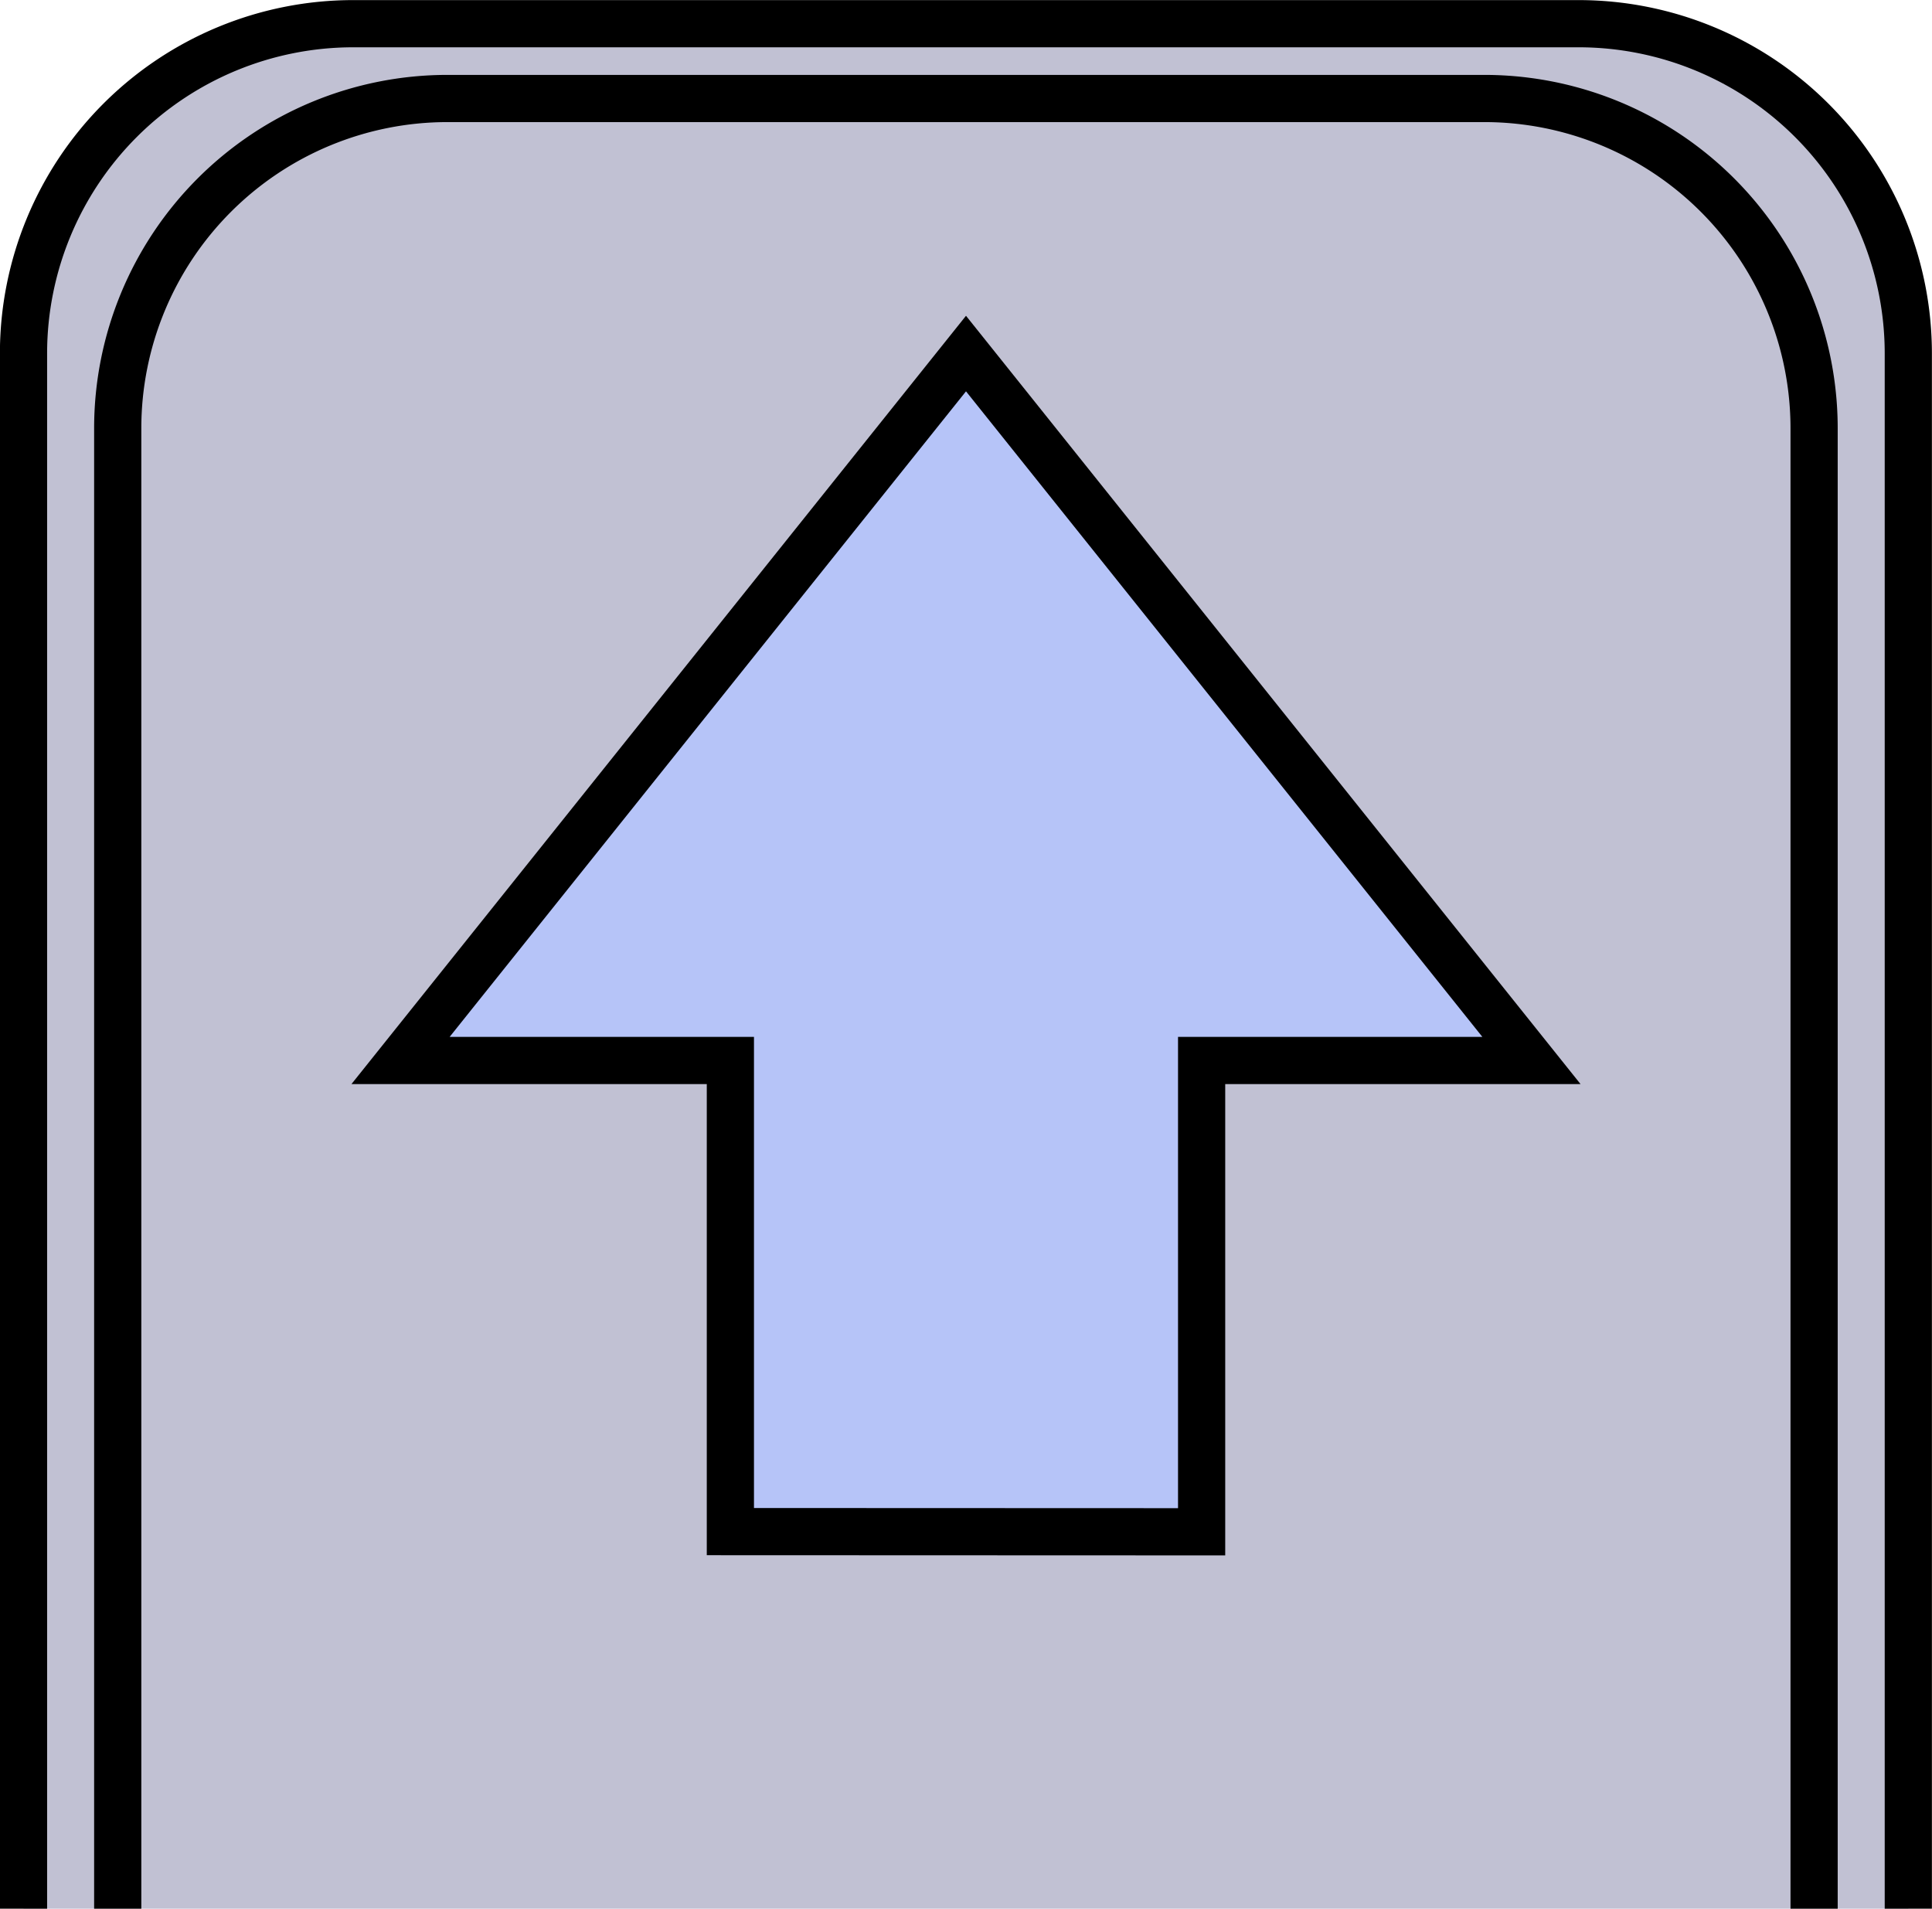 <?xml version="1.0" encoding="UTF-8" standalone="no"?>
<svg
   xmlns:dc="http://purl.org/dc/elements/1.1/"
   xmlns:cc="http://creativecommons.org/ns#"
   xmlns:rdf="http://www.w3.org/1999/02/22-rdf-syntax-ns#"
   xmlns:svg="http://www.w3.org/2000/svg"
   xmlns="http://www.w3.org/2000/svg"
   xmlns:sodipodi="http://sodipodi.sourceforge.net/DTD/sodipodi-0.dtd"
   xmlns:inkscape="http://www.inkscape.org/namespaces/inkscape"
   width="10.848mm"
   height="10.716mm"
   viewBox="0 0 10.848 10.716"
   version="1.1"
   id="svg8"
   inkscape:version="1.0.2 (e86c870879, 2021-01-15)"
   sodipodi:docname="arrow_active.svg">
  <defs
     id="defs2">
    <inkscape:path-effect
       effect="fillet_chamfer"
       id="path-effect2122"
       is_visible="true"
       lpeversion="1"
       satellites_param="F,0,0,1,0,0,0,1 @ F,0,0,1,0,1.852,0,1 @ F,0,0,1,0,1.852,0,1 @ F,0,0,1,0,0,0,1"
       unit="px"
       method="auto"
       mode="F"
       radius="7"
       chamfer_steps="1"
       flexible="false"
       use_knot_distance="true"
       apply_no_radius="true"
       apply_with_radius="true"
       only_selected="false"
       hide_knots="false" />
    <inkscape:path-effect
       effect="fillet_chamfer"
       id="path-effect846"
       is_visible="true"
       lpeversion="1"
       satellites_param="F,0,0,1,0,0,0,1 @ F,0,0,1,0,1.852,0,1 @ F,0,0,1,0,1.852,0,1 @ F,0,0,1,0,0,0,1"
       unit="px"
       method="auto"
       mode="F"
       radius="7"
       chamfer_steps="1"
       flexible="false"
       use_knot_distance="true"
       apply_no_radius="true"
       apply_with_radius="true"
       only_selected="false"
       hide_knots="false" />
  </defs>
  <sodipodi:namedview
     id="base"
     pagecolor="#ffffff"
     bordercolor="#666666"
     borderopacity="1.0"
     inkscape:pageopacity="0.0"
     inkscape:pageshadow="2"
     inkscape:zoom="12.066231"
     inkscape:cx="22.768122"
     inkscape:cy="25.186789"
     inkscape:document-units="mm"
     inkscape:current-layer="layer1"
     inkscape:document-rotation="0"
     showgrid="true"
     fit-margin-top="0"
     fit-margin-left="0"
     fit-margin-right="0"
     fit-margin-bottom="0"
     inkscape:window-width="1920"
     inkscape:window-height="1016"
     inkscape:window-x="0"
     inkscape:window-y="27"
     inkscape:window-maximized="1">
    <inkscape:grid
       type="xygrid"
       id="grid842"
       originx="-14.42"
       originy="-5.159" />
  </sodipodi:namedview>
  <g
     inkscape:label="Layer 1"
     inkscape:groupmode="layer"
     id="layer1"
     transform="translate(-14.42,-5.159)">
    <path
       style="fill:#c1c1d3;stroke:#000000;stroke-width:0.265px;stroke-linecap:butt;stroke-linejoin:miter;stroke-opacity:1;fill-opacity:1"
       d="M 14.552,15.875 V 7.144 a 1.852,1.852 135 0 1 1.852,-1.852 h 6.879 a 1.852,1.852 45 0 1 1.852,1.852 V 15.875"
       id="path844"
       inkscape:path-effect="#path-effect846"
       inkscape:original-d="M 14.552083,15.875 V 5.2916666 H 25.135416 V 15.875" />
    <path
       style="fill:#b6c4f8;stroke:#000000;stroke-width:0.265px;stroke-linecap:butt;stroke-linejoin:miter;stroke-opacity:1;fill-opacity:1"
       d="M 18.521,13.758 V 11.113 H 16.669 l 3.175,-3.969 3.175,3.969 h -1.852 v 2.646 z"
       id="path848"
       sodipodi:nodetypes="cccccccc" />
    <path
       style="fill:none;stroke:#000000;stroke-width:0.265px;stroke-linecap:butt;stroke-linejoin:miter;stroke-opacity:1"
       d="M 15.081,15.875 V 7.564 a 1.852,1.852 135 0 1 1.852,-1.852 l 5.821,0 A 1.852,1.852 45 0 1 24.606,7.564 V 15.875"
       id="path2120"
       inkscape:path-effect="#path-effect2122"
       inkscape:original-d="M 15.081249,15.875 V 5.7123125 H 24.60625 V 15.875"
       sodipodi:nodetypes="cccc" />
  </g>
</svg>
